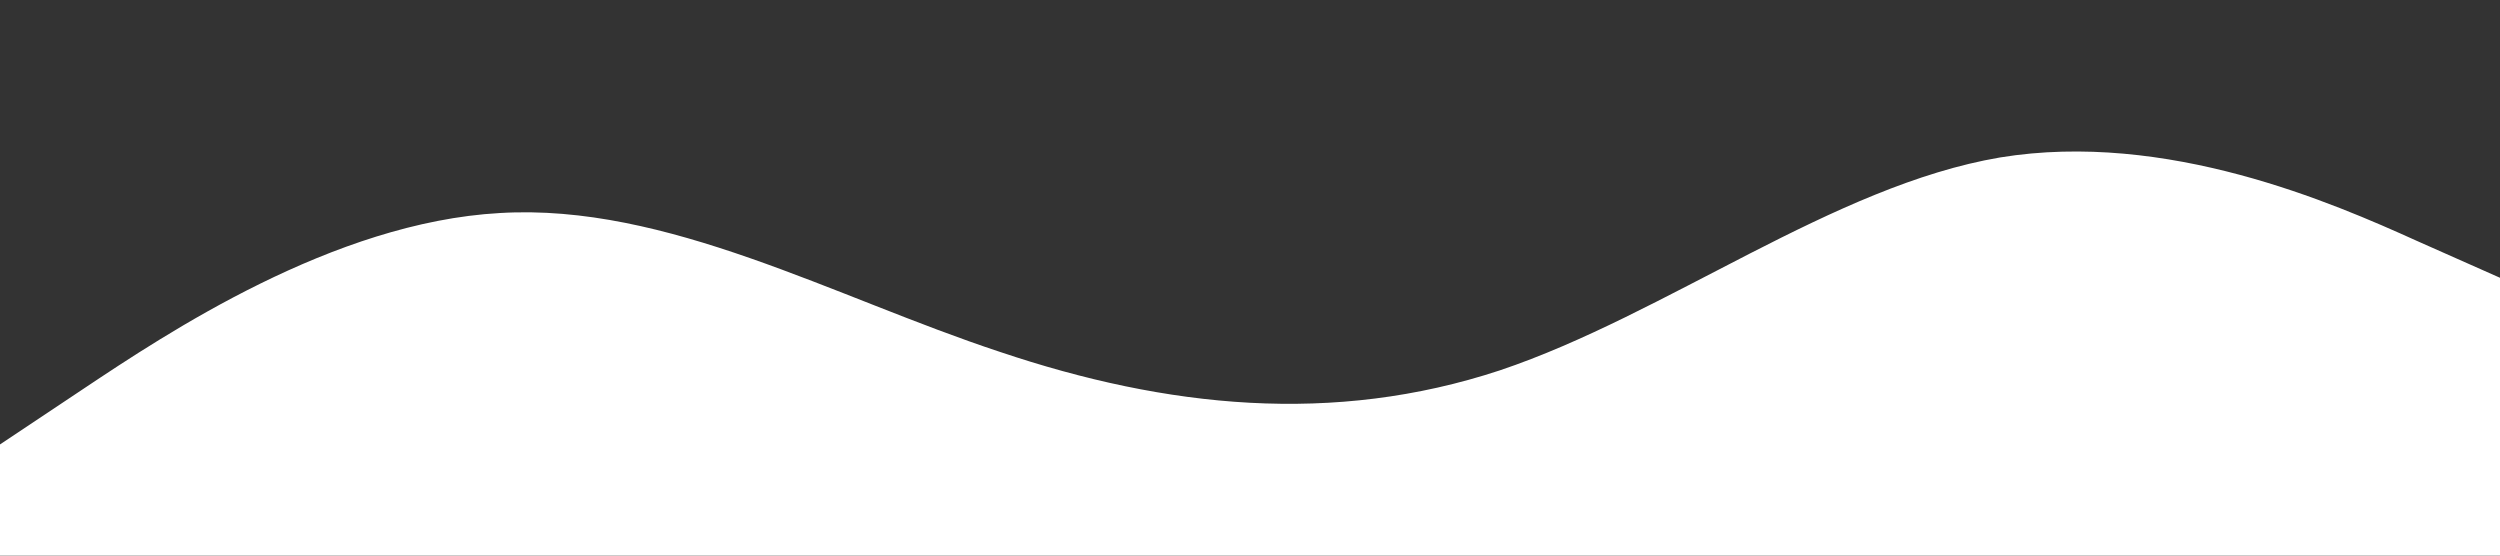 <svg
    class="relative block w-full h-24"
    xmlns="http://www.w3.org/2000/svg"
    viewBox="0 0 1440 320"
>
    <rect x="0" y="0" width="1440" height="320" fill="#333333" stroke="none"/>
    <path fill="#ffffff" fill-opacity="1"
        d="M0,256L48,224C96,192,192,128,288,122.7C384,117,480,171,576,202.7C672,235,768,245,864,213.3C960,181,1056,107,1152,90.7C1248,75,1344,117,1392,138.7L1440,160L1440,320L0,320Z">
    </path>
</svg>
